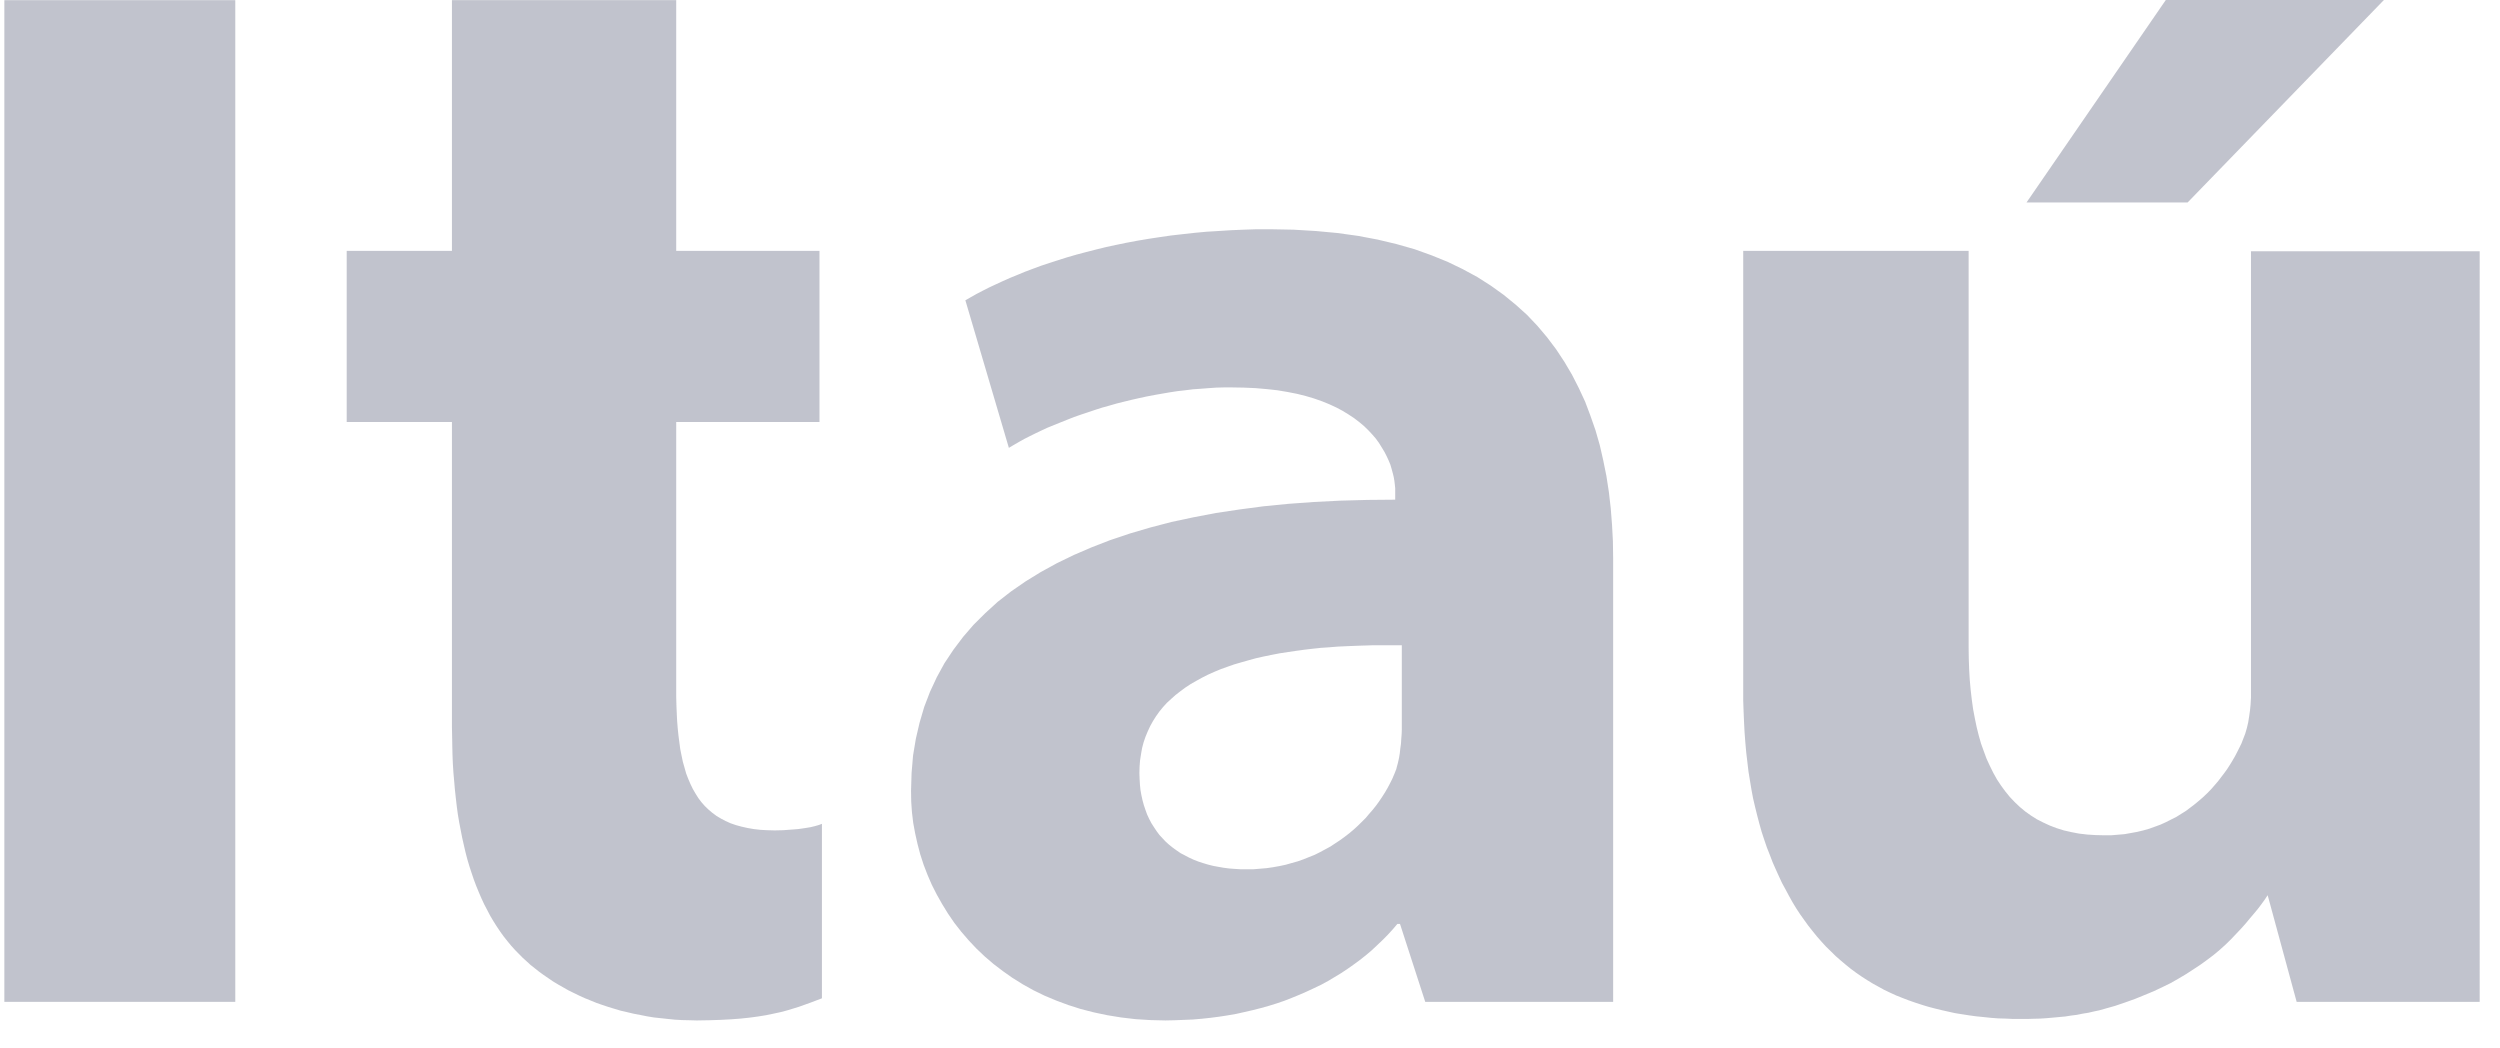 <svg width="62" height="26" viewBox="0 0 62 26" fill="none" xmlns="http://www.w3.org/2000/svg">
<g opacity="0.8">
<path fill-rule="evenodd" clip-rule="evenodd" d="M0.108 24.846H5.835V0.004H0.108V24.846Z" fill="#B2B4C0"/>
<path fill-rule="evenodd" clip-rule="evenodd" d="M31.498 5.685H31.171L30.848 5.696L30.53 5.709L30.222 5.729L29.919 5.747L29.62 5.775L29.325 5.808L29.035 5.841L28.753 5.882L28.478 5.924L28.205 5.97L27.939 6.02L27.681 6.073L27.427 6.128L27.178 6.189L26.936 6.251L26.699 6.314L26.47 6.38L26.249 6.45L26.032 6.52L25.82 6.59L25.618 6.665L25.421 6.739L25.23 6.818L25.046 6.893L24.869 6.972L24.698 7.051L24.531 7.129L24.375 7.208L24.223 7.287L24.08 7.368L23.941 7.447L25.02 11.107L25.144 11.033L25.274 10.958L25.406 10.884L25.545 10.814L25.688 10.743L25.835 10.673L25.987 10.603L26.143 10.54L26.305 10.474L26.47 10.408L26.637 10.342L26.806 10.283L26.977 10.226L27.152 10.167L27.33 10.11L27.51 10.06L27.694 10.007L27.878 9.961L28.067 9.915L28.251 9.873L28.441 9.832L28.634 9.795L28.823 9.762L29.015 9.729L29.204 9.7L29.399 9.678L29.592 9.654L29.78 9.641L29.973 9.626L30.162 9.613L30.357 9.608H30.545L30.848 9.613L31.143 9.626L31.418 9.65L31.676 9.678L31.925 9.72L32.161 9.766L32.382 9.821L32.588 9.882L32.787 9.952L32.971 10.027L33.141 10.106L33.297 10.189L33.444 10.279L33.583 10.371L33.712 10.47L33.827 10.566L33.933 10.669L34.033 10.776L34.122 10.879L34.2 10.987L34.269 11.099L34.334 11.206L34.388 11.311L34.438 11.419L34.482 11.526L34.512 11.629L34.54 11.732L34.564 11.828L34.581 11.927L34.592 12.019L34.601 12.109V12.192V12.392L33.914 12.398L33.242 12.416L32.588 12.449L31.953 12.495L31.336 12.556L30.738 12.635L30.153 12.723L29.592 12.83L29.048 12.946L28.528 13.082L28.021 13.231L27.538 13.393L27.079 13.571L26.637 13.761L26.212 13.967L25.811 14.187L25.434 14.419L25.079 14.664L24.743 14.925L24.435 15.206L24.145 15.494L23.883 15.797L23.642 16.118L23.422 16.449L23.233 16.794L23.064 17.157L22.921 17.53L22.806 17.921L22.713 18.321L22.644 18.736L22.607 19.169L22.594 19.611L22.598 19.877L22.616 20.142L22.648 20.408L22.696 20.669L22.754 20.929L22.823 21.19L22.906 21.446L23.003 21.698L23.11 21.945L23.233 22.187L23.367 22.424L23.51 22.657L23.666 22.885L23.837 23.104L24.022 23.319L24.214 23.523L24.42 23.719L24.637 23.905L24.869 24.082L25.107 24.25L25.36 24.408L25.627 24.557L25.904 24.692L26.195 24.814L26.494 24.925L26.801 25.023L27.128 25.107L27.46 25.177L27.804 25.233L28.16 25.275L28.528 25.298L28.905 25.307L29.135 25.302L29.362 25.293L29.583 25.284L29.804 25.265L30.018 25.242L30.235 25.214L30.448 25.181L30.66 25.144L30.866 25.098L31.069 25.051L31.271 25L31.47 24.944L31.663 24.884L31.856 24.818L32.044 24.744L32.228 24.669L32.408 24.59L32.588 24.506L32.764 24.422L32.935 24.329L33.099 24.231L33.26 24.134L33.422 24.026L33.574 23.919L33.725 23.808L33.873 23.691L34.016 23.57L34.15 23.444L34.282 23.319L34.412 23.188L34.536 23.053L34.655 22.913H34.72L35.346 24.846H40.006V13.836L40 13.417L39.978 13.008L39.946 12.602L39.9 12.201L39.839 11.806L39.761 11.419L39.675 11.042L39.569 10.673L39.443 10.312L39.311 9.961L39.153 9.621L38.984 9.29L38.795 8.97L38.591 8.661L38.366 8.363L38.128 8.081L37.87 7.809L37.588 7.555L37.289 7.311L36.971 7.083L36.635 6.869L36.275 6.674L35.898 6.492L35.498 6.33L35.08 6.18L34.633 6.053L34.167 5.942L33.68 5.85L33.169 5.779L32.633 5.729L32.077 5.696L31.498 5.685ZM34.765 17.977V18.088L34.761 18.205L34.752 18.321L34.744 18.442L34.728 18.559L34.715 18.68L34.696 18.796L34.67 18.913L34.659 18.955L34.642 19.015L34.629 19.071L34.614 19.108L34.596 19.155L34.577 19.202L34.527 19.318L34.471 19.43L34.412 19.541L34.347 19.653L34.278 19.761L34.204 19.872L34.126 19.979L34.044 20.082L33.955 20.184L33.868 20.287L33.771 20.384L33.671 20.482L33.569 20.575L33.463 20.664L33.349 20.752L33.234 20.836L33.112 20.916L32.993 20.995L32.865 21.064L32.735 21.134L32.603 21.2L32.465 21.255L32.326 21.311L32.179 21.363L32.031 21.404L31.884 21.446L31.728 21.479L31.572 21.507L31.414 21.53L31.249 21.544L31.082 21.558H30.918H30.77L30.627 21.549L30.489 21.539L30.35 21.521L30.218 21.498L30.088 21.474L29.96 21.442L29.834 21.404L29.72 21.367L29.6 21.32L29.49 21.269L29.384 21.213L29.278 21.158L29.182 21.092L29.085 21.022L28.998 20.953L28.909 20.873L28.831 20.79L28.753 20.706L28.684 20.613L28.619 20.515L28.556 20.417L28.5 20.31L28.45 20.203L28.409 20.091L28.368 19.97L28.335 19.849L28.307 19.723L28.283 19.588L28.27 19.453L28.262 19.313L28.257 19.169L28.262 19.006L28.274 18.852L28.298 18.699L28.324 18.55L28.361 18.41L28.409 18.27L28.463 18.14L28.524 18.009L28.593 17.884L28.667 17.767L28.749 17.651L28.84 17.539L28.937 17.432L29.044 17.334L29.154 17.236L29.273 17.143L29.399 17.05L29.527 16.966L29.665 16.887L29.808 16.808L29.956 16.733L30.112 16.663L30.268 16.598L30.434 16.538L30.608 16.477L30.783 16.426L30.963 16.375L31.152 16.323L31.34 16.281L31.539 16.24L31.737 16.202L31.945 16.17L32.137 16.142L32.339 16.114L32.542 16.09L32.755 16.067L32.965 16.053L33.186 16.035L33.407 16.025L33.635 16.016L33.771 16.011L33.91 16.007L34.053 16.002H34.191H34.334H34.475H34.618H34.765V17.977Z" fill="#B2B4C0"/>
<path fill-rule="evenodd" clip-rule="evenodd" d="M55.824 6.231V17.143V17.306L55.815 17.464L55.8 17.618L55.779 17.767L55.755 17.916L55.722 18.056L55.681 18.196L55.631 18.326L55.59 18.433L55.538 18.54L55.484 18.647L55.428 18.755L55.369 18.857L55.304 18.964L55.235 19.071L55.161 19.174L55.083 19.276L55.005 19.378L54.916 19.481L54.83 19.579L54.739 19.672L54.641 19.765L54.539 19.854L54.433 19.942L54.323 20.026L54.212 20.11L54.093 20.184L53.974 20.259L53.844 20.324L53.716 20.389L53.582 20.45L53.443 20.501L53.302 20.552L53.155 20.594L53.001 20.631L52.845 20.659L52.689 20.687L52.522 20.701L52.358 20.715H52.182L51.97 20.71L51.764 20.697L51.56 20.673L51.367 20.636L51.183 20.594L51.004 20.538L50.834 20.473L50.672 20.398L50.516 20.319L50.369 20.226L50.226 20.124L50.091 20.012L49.968 19.895L49.844 19.765L49.734 19.63L49.628 19.486L49.526 19.332L49.435 19.169L49.35 18.997L49.268 18.82L49.199 18.633L49.129 18.438L49.071 18.233L49.019 18.023L48.974 17.804L48.932 17.581L48.9 17.348L48.872 17.106L48.85 16.859L48.835 16.603L48.826 16.342L48.822 16.072V6.222H43.232V17.106V17.381L43.241 17.646L43.252 17.902L43.265 18.158L43.284 18.41L43.306 18.657L43.334 18.894L43.362 19.132L43.399 19.36L43.436 19.583L43.477 19.802L43.527 20.016L43.579 20.226L43.633 20.431L43.689 20.631L43.752 20.822L43.817 21.013L43.891 21.2L43.96 21.381L44.038 21.558L44.116 21.73L44.194 21.898L44.283 22.061L44.37 22.224L44.456 22.378L44.549 22.531L44.647 22.68L44.747 22.82L44.848 22.96L44.955 23.095L45.061 23.226L45.171 23.351L45.286 23.477L45.405 23.593L45.524 23.71L45.646 23.817L45.773 23.924L45.899 24.026L46.031 24.124L46.166 24.217L46.304 24.306L46.441 24.39L46.584 24.469L46.727 24.548L46.874 24.618L47.026 24.688L47.177 24.748L47.336 24.809L47.496 24.865L47.652 24.916L47.819 24.967L47.979 25.009L48.15 25.051L48.315 25.088L48.486 25.126L48.661 25.154L48.835 25.181L49.01 25.205L49.19 25.223L49.37 25.242L49.554 25.256L49.738 25.261L49.927 25.27H50.115H50.282L50.442 25.265L50.598 25.261L50.754 25.251L50.913 25.237L51.064 25.223L51.216 25.209L51.363 25.186L51.506 25.168L51.649 25.139L51.792 25.116L51.929 25.084L52.063 25.056L52.197 25.018L52.329 24.981L52.459 24.944L52.706 24.86L52.951 24.772L53.181 24.678L53.406 24.585L53.623 24.483L53.831 24.381L54.028 24.269L54.216 24.157L54.396 24.04L54.572 23.924L54.739 23.803L54.899 23.682L55.05 23.556L55.194 23.426L55.328 23.295L55.456 23.16L55.579 23.03L55.696 22.899L55.8 22.773L55.902 22.653L55.999 22.536L56.086 22.42L56.164 22.313L56.238 22.201L56.957 24.846H61.496V6.231H55.824Z" fill="#B2B4C0"/>
<path fill-rule="evenodd" clip-rule="evenodd" d="M11.208 0.004V6.222H8.598V10.465H11.208V18.037L11.213 18.27L11.217 18.498L11.222 18.726L11.231 18.945L11.245 19.164L11.264 19.378L11.282 19.588L11.305 19.798L11.328 19.998L11.355 20.198L11.388 20.394L11.425 20.585L11.461 20.771L11.503 20.957L11.544 21.134L11.59 21.311L11.641 21.483L11.696 21.651L11.751 21.814L11.811 21.973L11.876 22.131L11.94 22.28L12.009 22.429L12.083 22.569L12.156 22.709L12.235 22.843L12.318 22.974L12.405 23.104L12.493 23.226L12.585 23.342L12.681 23.458L12.778 23.565L12.87 23.659L12.962 23.752L13.059 23.84L13.156 23.929L13.261 24.012L13.367 24.096L13.482 24.18L13.598 24.259L13.713 24.338L13.837 24.413L13.961 24.483L14.09 24.557L14.224 24.623L14.357 24.688L14.5 24.753L14.638 24.809L14.785 24.869L14.933 24.921L15.085 24.972L15.237 25.018L15.393 25.065L15.554 25.102L15.715 25.14L15.882 25.172L16.047 25.205L16.218 25.233L16.387 25.251L16.562 25.27L16.738 25.288L16.918 25.298L17.098 25.302L17.282 25.307L17.585 25.302L17.864 25.293L18.129 25.279L18.367 25.261L18.592 25.237L18.8 25.209L18.997 25.177L19.177 25.14L19.353 25.102L19.513 25.06L19.665 25.014L19.817 24.967L20.102 24.865L20.384 24.758V20.431L20.31 20.459L20.213 20.487L20.098 20.515L19.955 20.538L19.795 20.561L19.615 20.575L19.422 20.589L19.214 20.594L19.03 20.589L18.859 20.58L18.694 20.561L18.538 20.534L18.391 20.501L18.252 20.463L18.118 20.417L17.994 20.361L17.88 20.301L17.769 20.235L17.663 20.156L17.57 20.077L17.479 19.989L17.396 19.895L17.319 19.793L17.249 19.681L17.184 19.569L17.123 19.444L17.069 19.318L17.017 19.183L16.976 19.038L16.935 18.894L16.902 18.736L16.87 18.577L16.848 18.41L16.825 18.233L16.807 18.056L16.792 17.869L16.783 17.674L16.775 17.478L16.77 17.273V17.064V10.465H20.323V6.222H16.77V0.004H11.208Z" fill="#B2B4C0"/>
<path fill-rule="evenodd" clip-rule="evenodd" d="M53.712 -2.09808e-05L50.258 5.021H54.253L59.121 -2.09808e-05H53.712Z" fill="#B2B4C0"/>
</g>
</svg>
